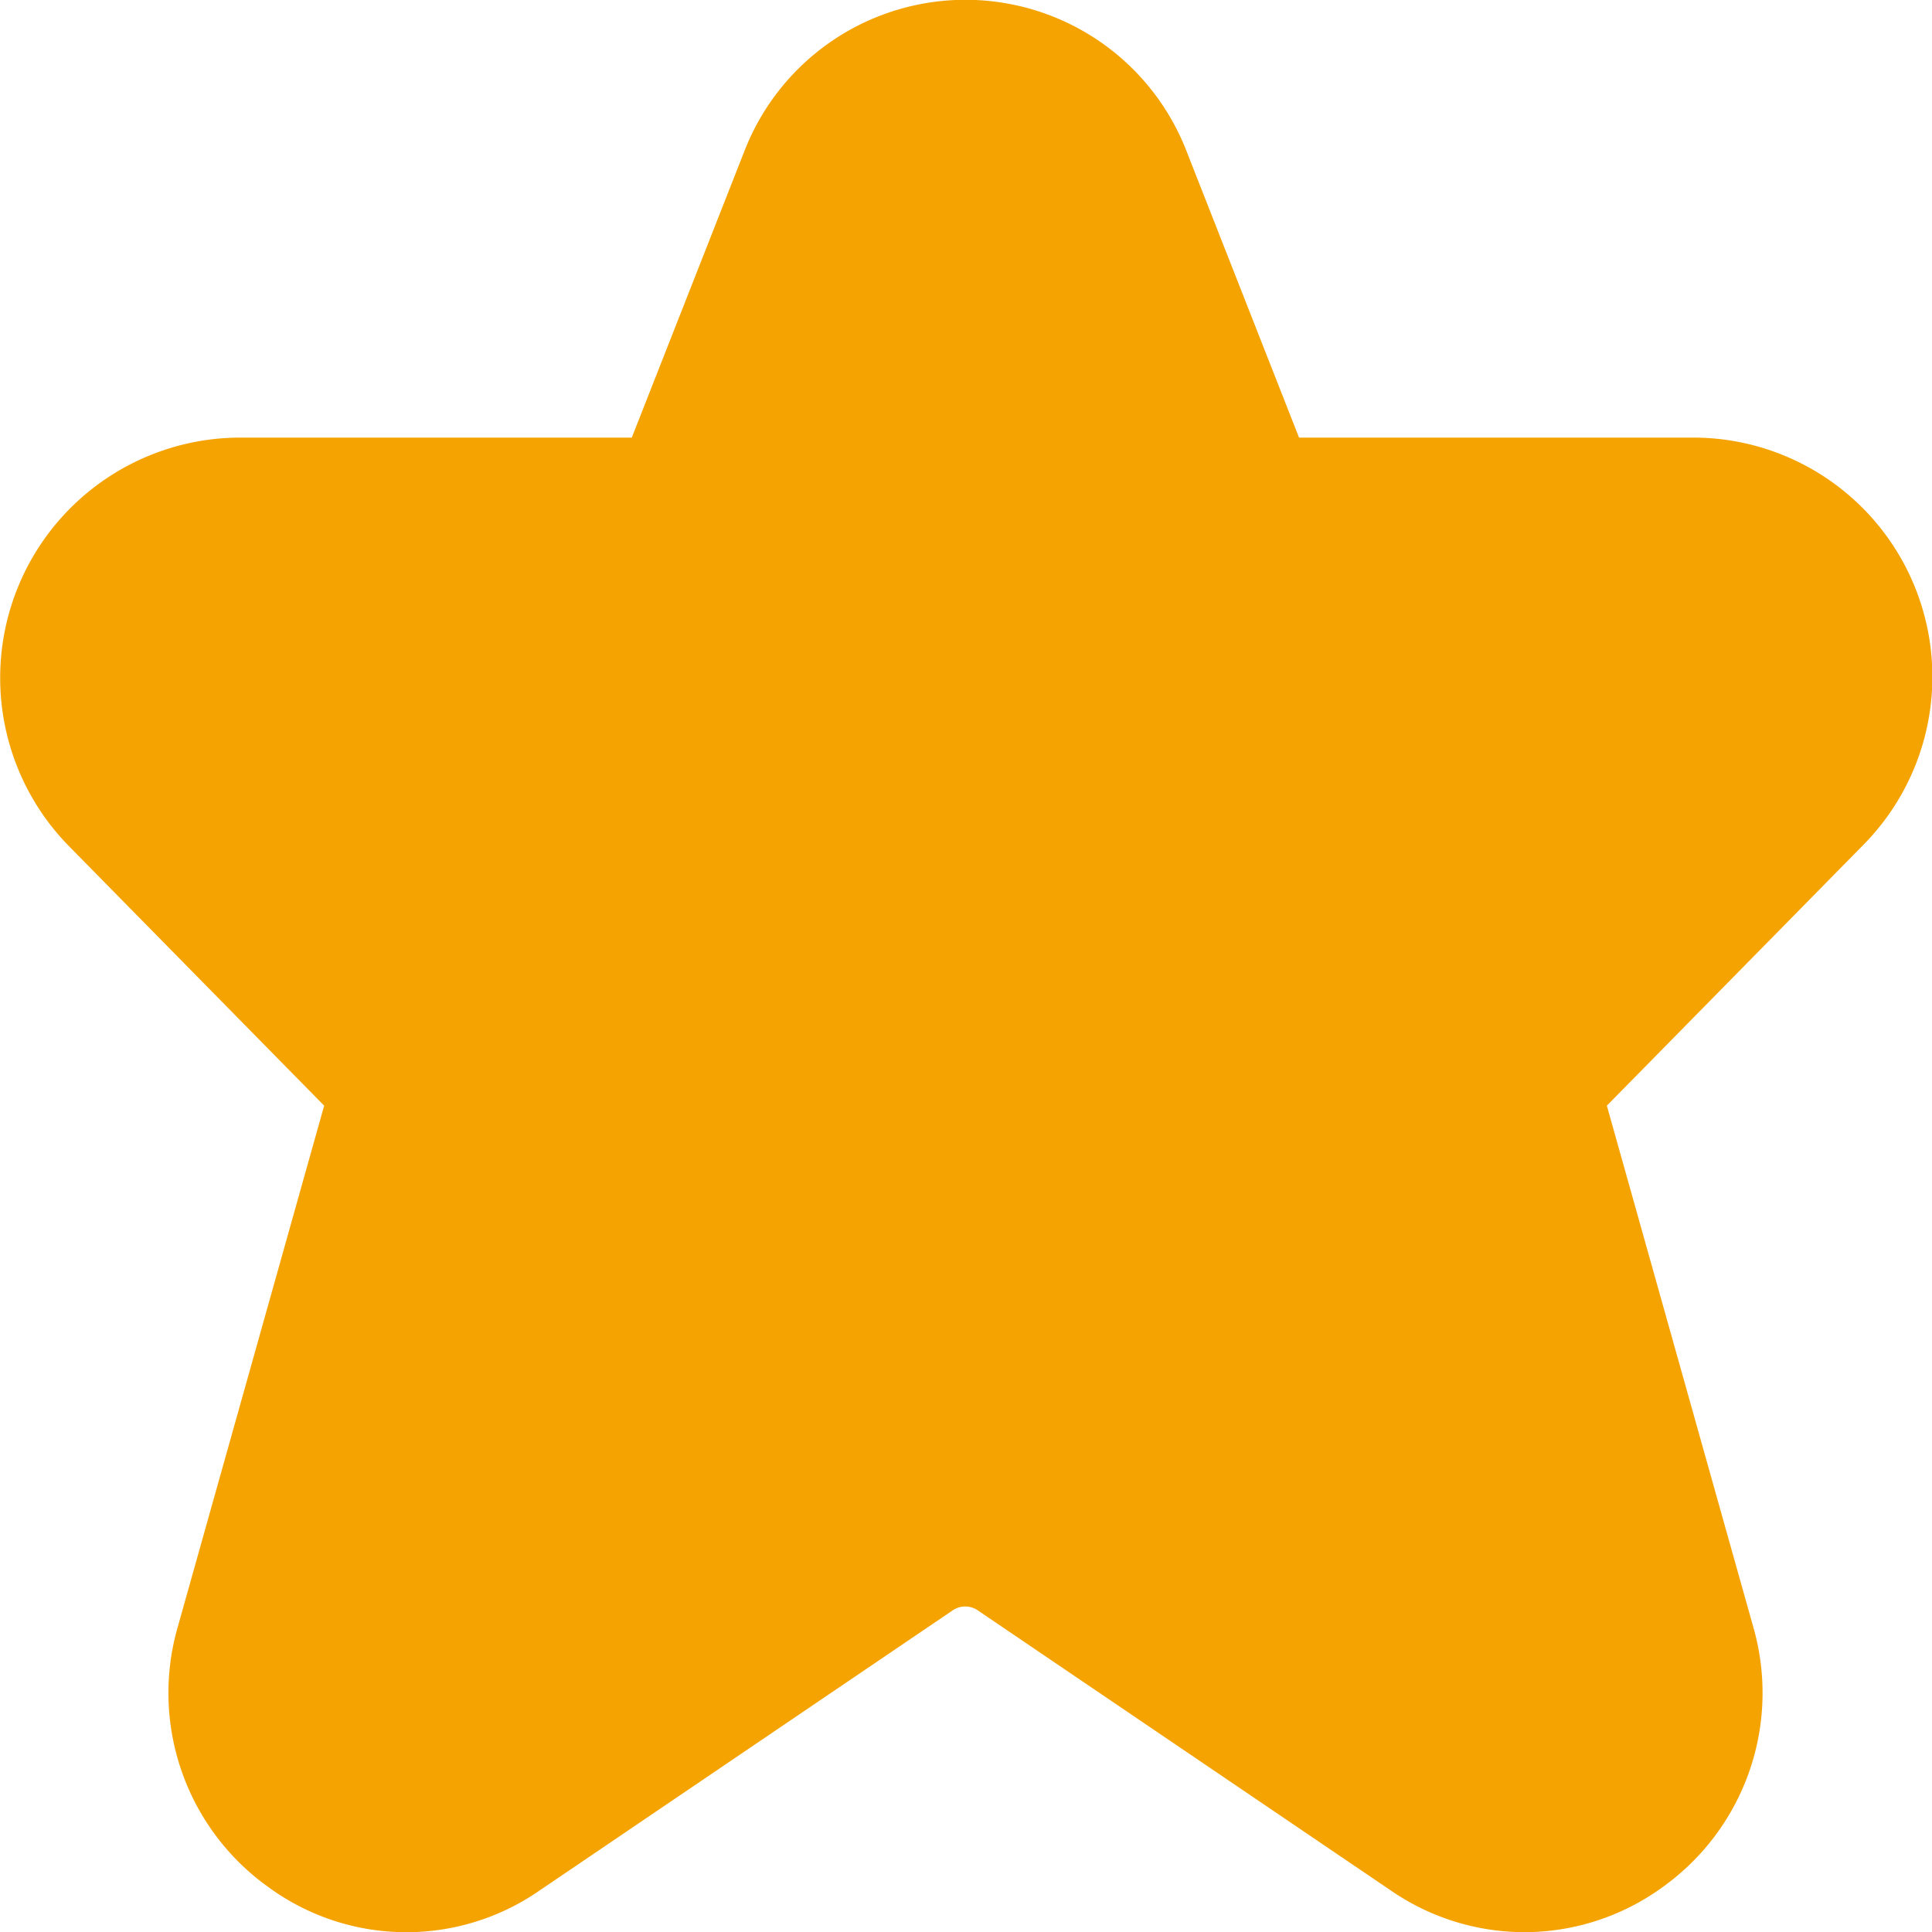 <svg xmlns="http://www.w3.org/2000/svg" width="21.51" height="21.512" viewBox="0 0 21.51 21.512">
  <g id="Group_2145" data-name="Group 2145" transform="translate(-2648.006 -2167)">
    <g id="Group_2144" data-name="Group 2144" transform="translate(2648.006 2167)">
      <path id="Path_201" data-name="Path 201" d="M2664.976,2188.512a2.626,2.626,0,0,1-1.476-.458l-4.608-3.125a.247.247,0,0,0-.279,0l-4.607,3.124a2.6,2.6,0,0,1-3.012-.043,2.656,2.656,0,0,1-1.008-2.9l1.629-5.8-2.839-2.887a2.675,2.675,0,0,1,1.906-4.551h4.358l1.258-3.2a2.64,2.64,0,0,1,4.914,0h0l1.257,3.2h4.386a2.663,2.663,0,0,1,1.9,4.531l-2.859,2.907,1.629,5.8a2.657,2.657,0,0,1-1.008,2.9A2.62,2.62,0,0,1,2664.976,2188.512Z" transform="translate(-2648.006 -2167)" fill="#f5a301"/>
    </g>
  </g>
</svg>
